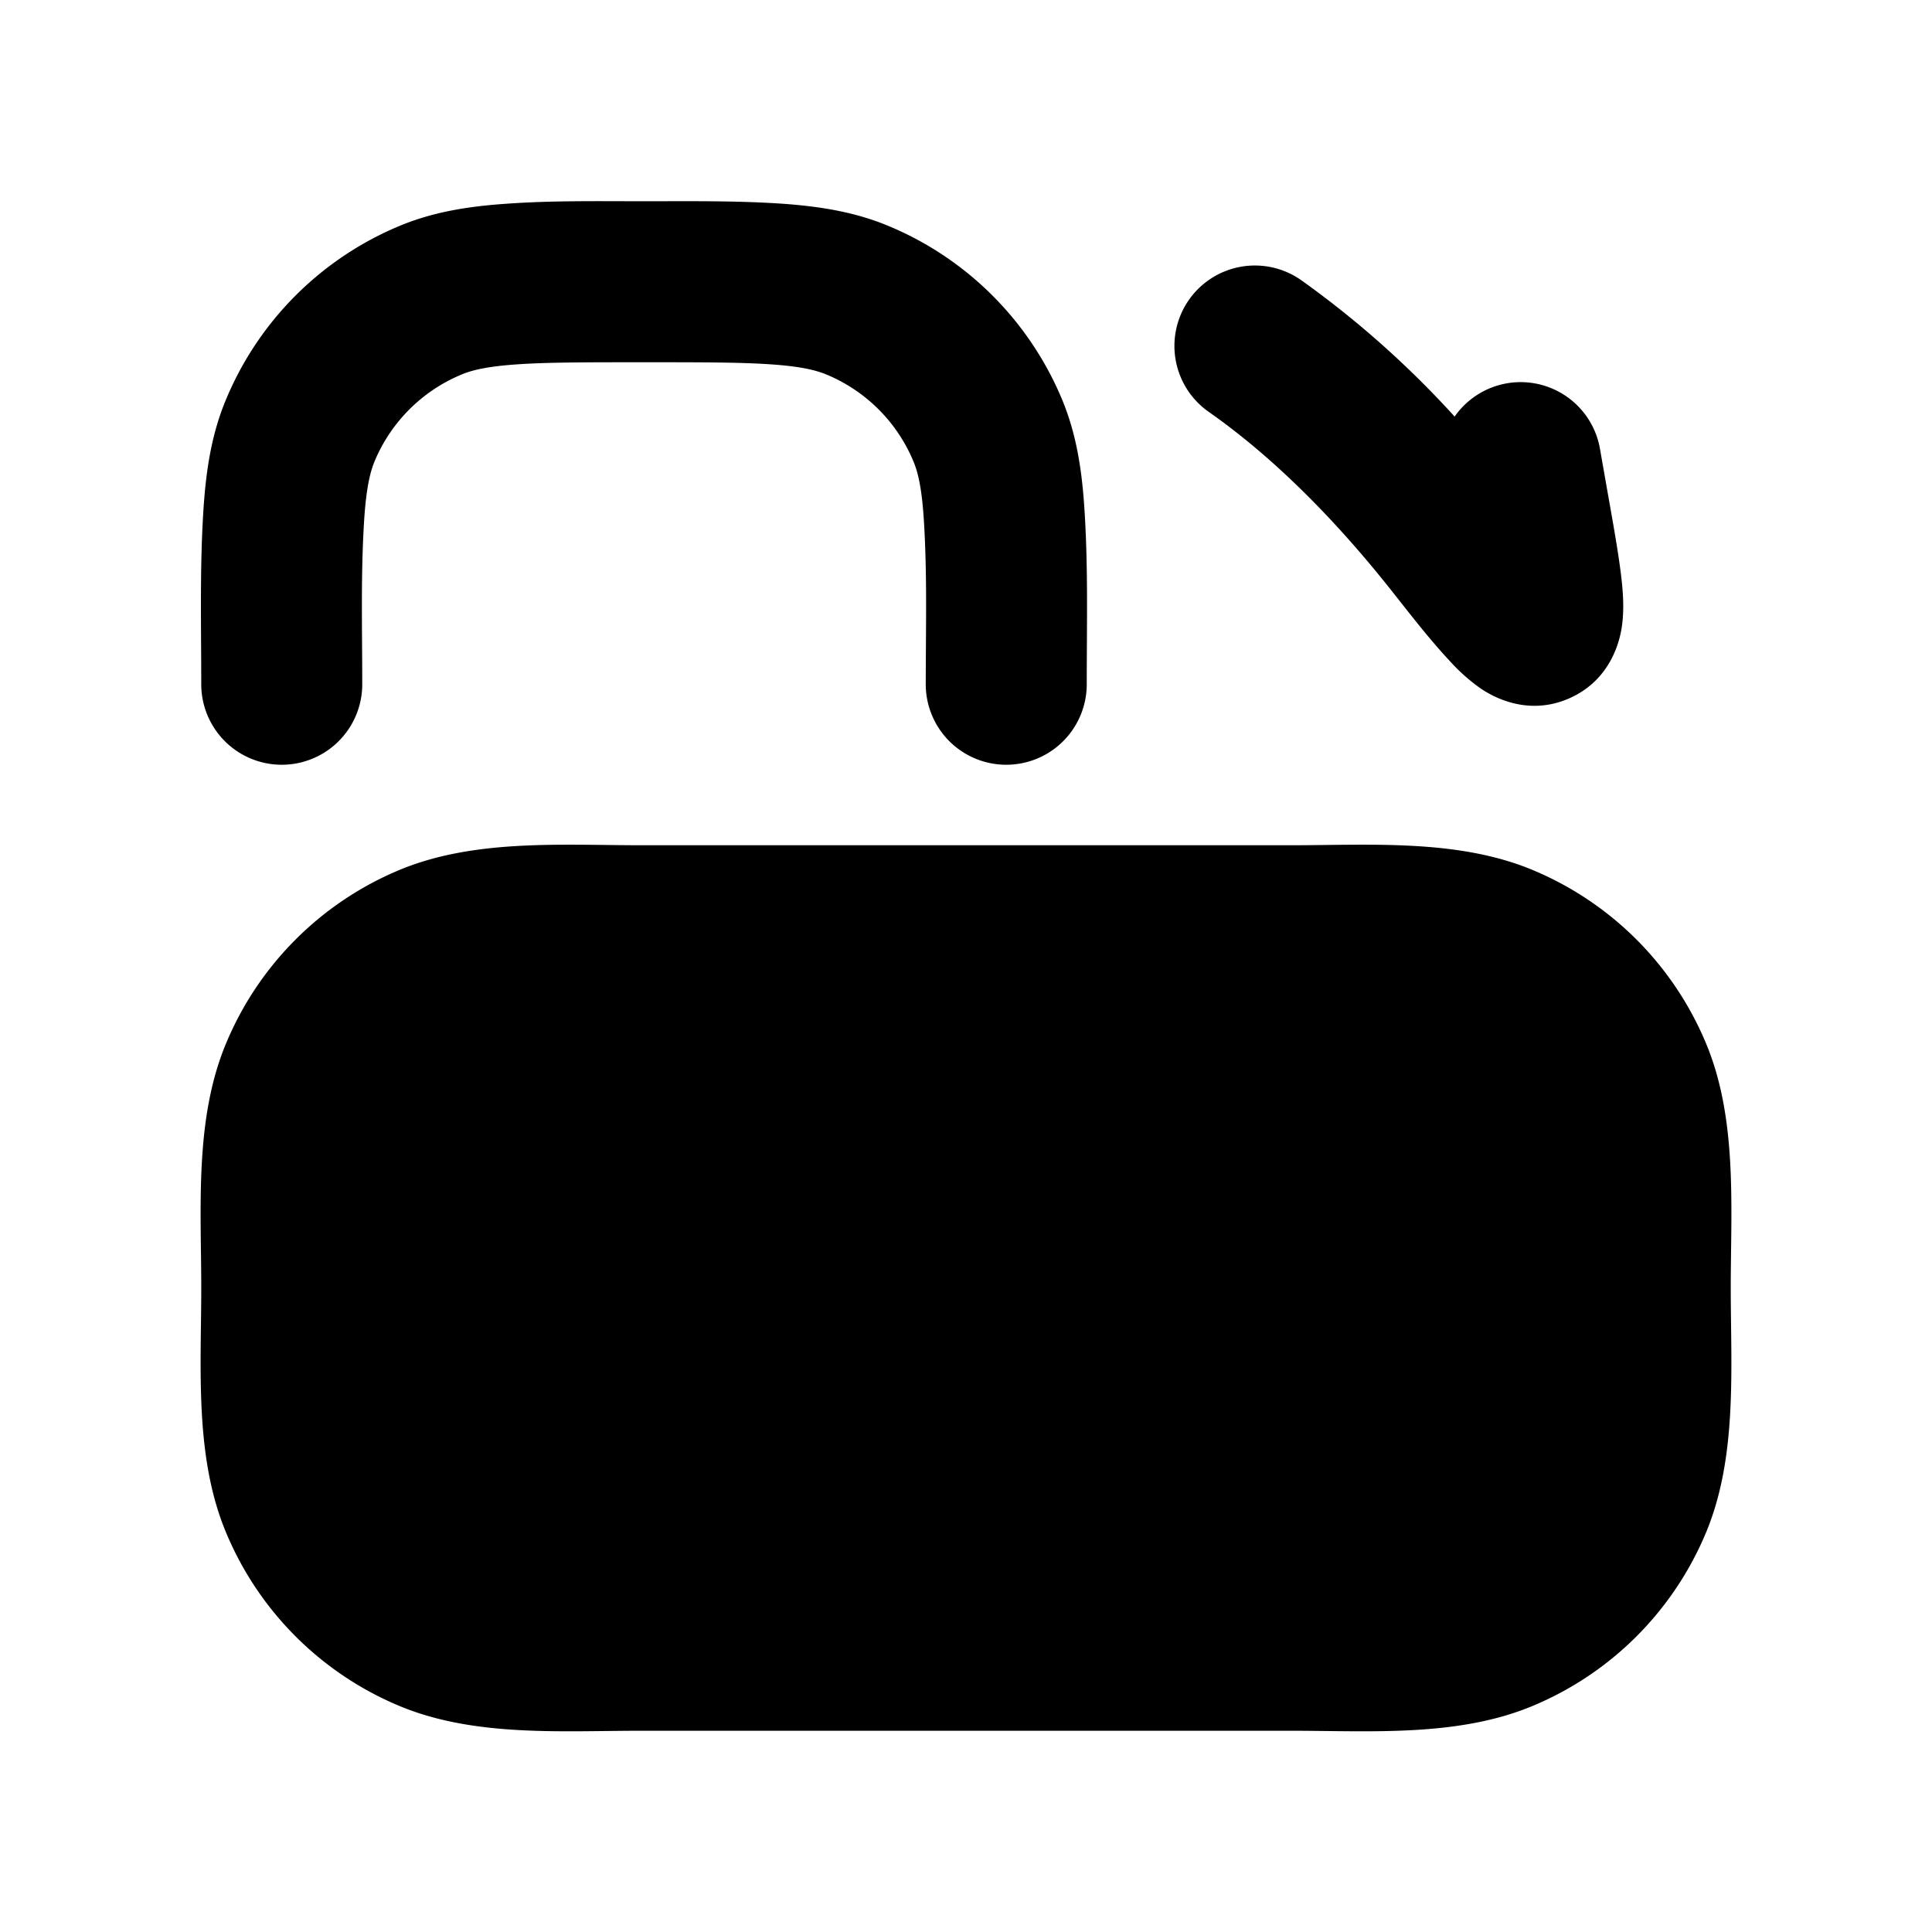 <svg xmlns="http://www.w3.org/2000/svg" width="24" height="24" viewBox="0 0 24 24" fill="none">
    <path fill="currentColor" fill-rule="evenodd" d="M8 2.5c.57 0 1.141-.008 1.71.03.469.033.903.101 1.32.274a4 4 0 0 1 2.166 2.165c.173.418.241.852.273 1.321.05.735.031 1.474.031 2.21a1 1 0 1 1-2 0c0-.69.02-1.385-.026-2.074-.025-.367-.07-.558-.126-.692a2 2 0 0 0-1.083-1.082c-.133-.055-.324-.101-.692-.126C9.197 4.5 8.713 4.5 8 4.5s-1.197 0-1.573.026c-.368.025-.559.07-.692.126a2 2 0 0 0-1.083 1.082c-.055.134-.1.325-.126.692C4.48 7.116 4.5 7.81 4.5 8.5a1 1 0 0 1-2 0c0-.736-.02-1.475.03-2.21.033-.47.101-.903.275-1.321a4 4 0 0 1 2.164-2.165c.418-.173.852-.241 1.321-.273C6.86 2.49 7.43 2.5 8 2.5m6.77 1.224a1 1 0 0 1 1.392-.245 11.947 11.947 0 0 1 1.908 1.696 1 1 0 0 1 1.805.398l.1.57c.078.437.146.824.174 1.107.014.14.026.331 0 .521-.018.133-.108.657-.646.9-.547.247-1.005-.048-1.109-.118a2.31 2.31 0 0 1-.39-.348c-.27-.29-.511-.608-.758-.918-.602-.755-1.364-1.563-2.23-2.17a1 1 0 0 1-.246-1.393M7.966 10.5h8.068c.983 0 2.068-.08 2.997.304a4 4 0 0 1 2.165 2.165c.39.94.304 2.036.304 3.03 0 .996.085 2.091-.304 3.031a4 4 0 0 1-2.165 2.165c-.929.385-2.014.305-2.997.305H7.966c-.983 0-2.068.08-2.997-.305a4 4 0 0 1-2.164-2.165c-.39-.94-.305-2.035-.305-3.03 0-.995-.085-2.09.305-3.031a4 4 0 0 1 2.164-2.165c.929-.384 2.014-.304 2.997-.304" clip-rule="evenodd"/>
</svg>